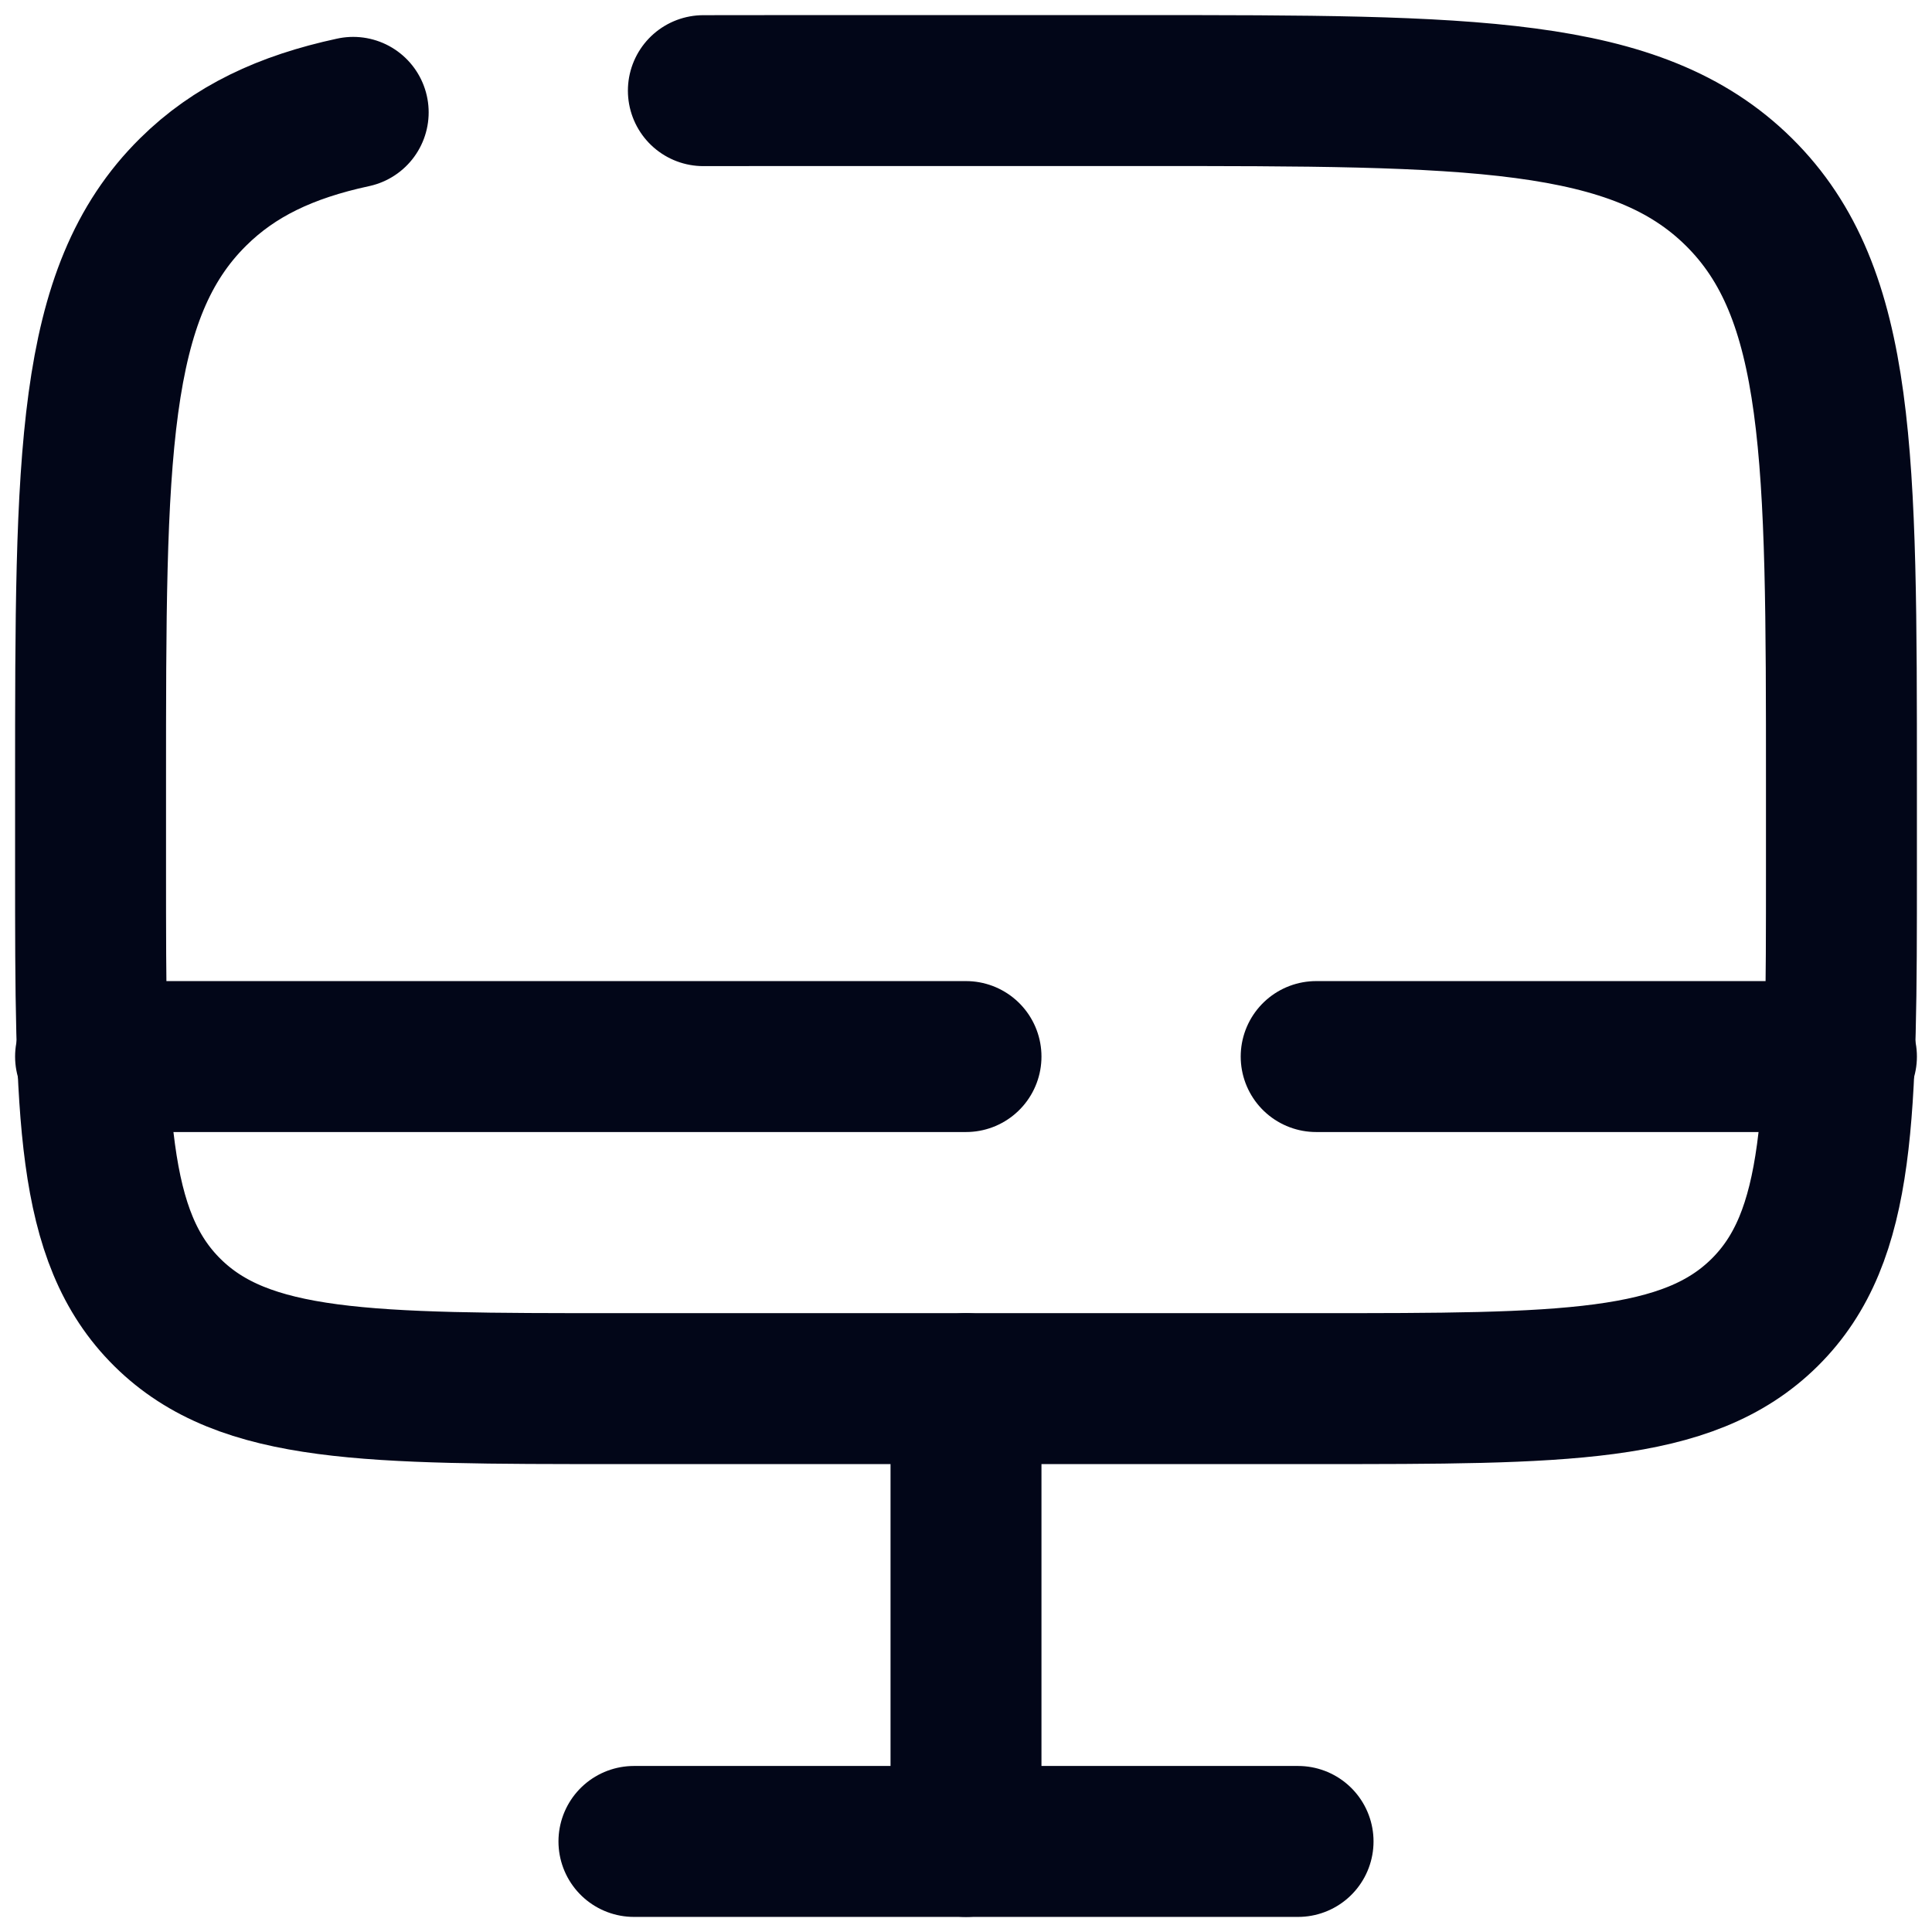 <svg xmlns="http://www.w3.org/2000/svg" width="64" height="64" viewBox="0 0 64 64" fill="none"><path d="M11.7 3.722C9.454 4.206 7.759 5.012 6.398 6.359C3 9.717 3 15.122 3 25.933V28.8C3 36.908 3 40.962 5.548 43.481C8.096 46 12.198 46 20.4 46H43.6C51.802 46 55.904 46 58.452 43.481C61 40.962 61 36.908 61 28.8V25.933C61 15.122 61 9.717 57.602 6.359C54.205 3 48.736 3 37.8 3H26.2C25.187 3 24.222 3 23.3 3.003" stroke="#020618" stroke-width="5" stroke-linecap="round"/><path d="M43 61H21" stroke="#020618" stroke-width="5" stroke-linecap="round"/><path d="M32 46V61" stroke="#020618" stroke-width="5" stroke-linecap="round"/><path d="M61 35H43.6M3 35H32" stroke="#020618" stroke-width="5" stroke-linecap="round"/></svg>